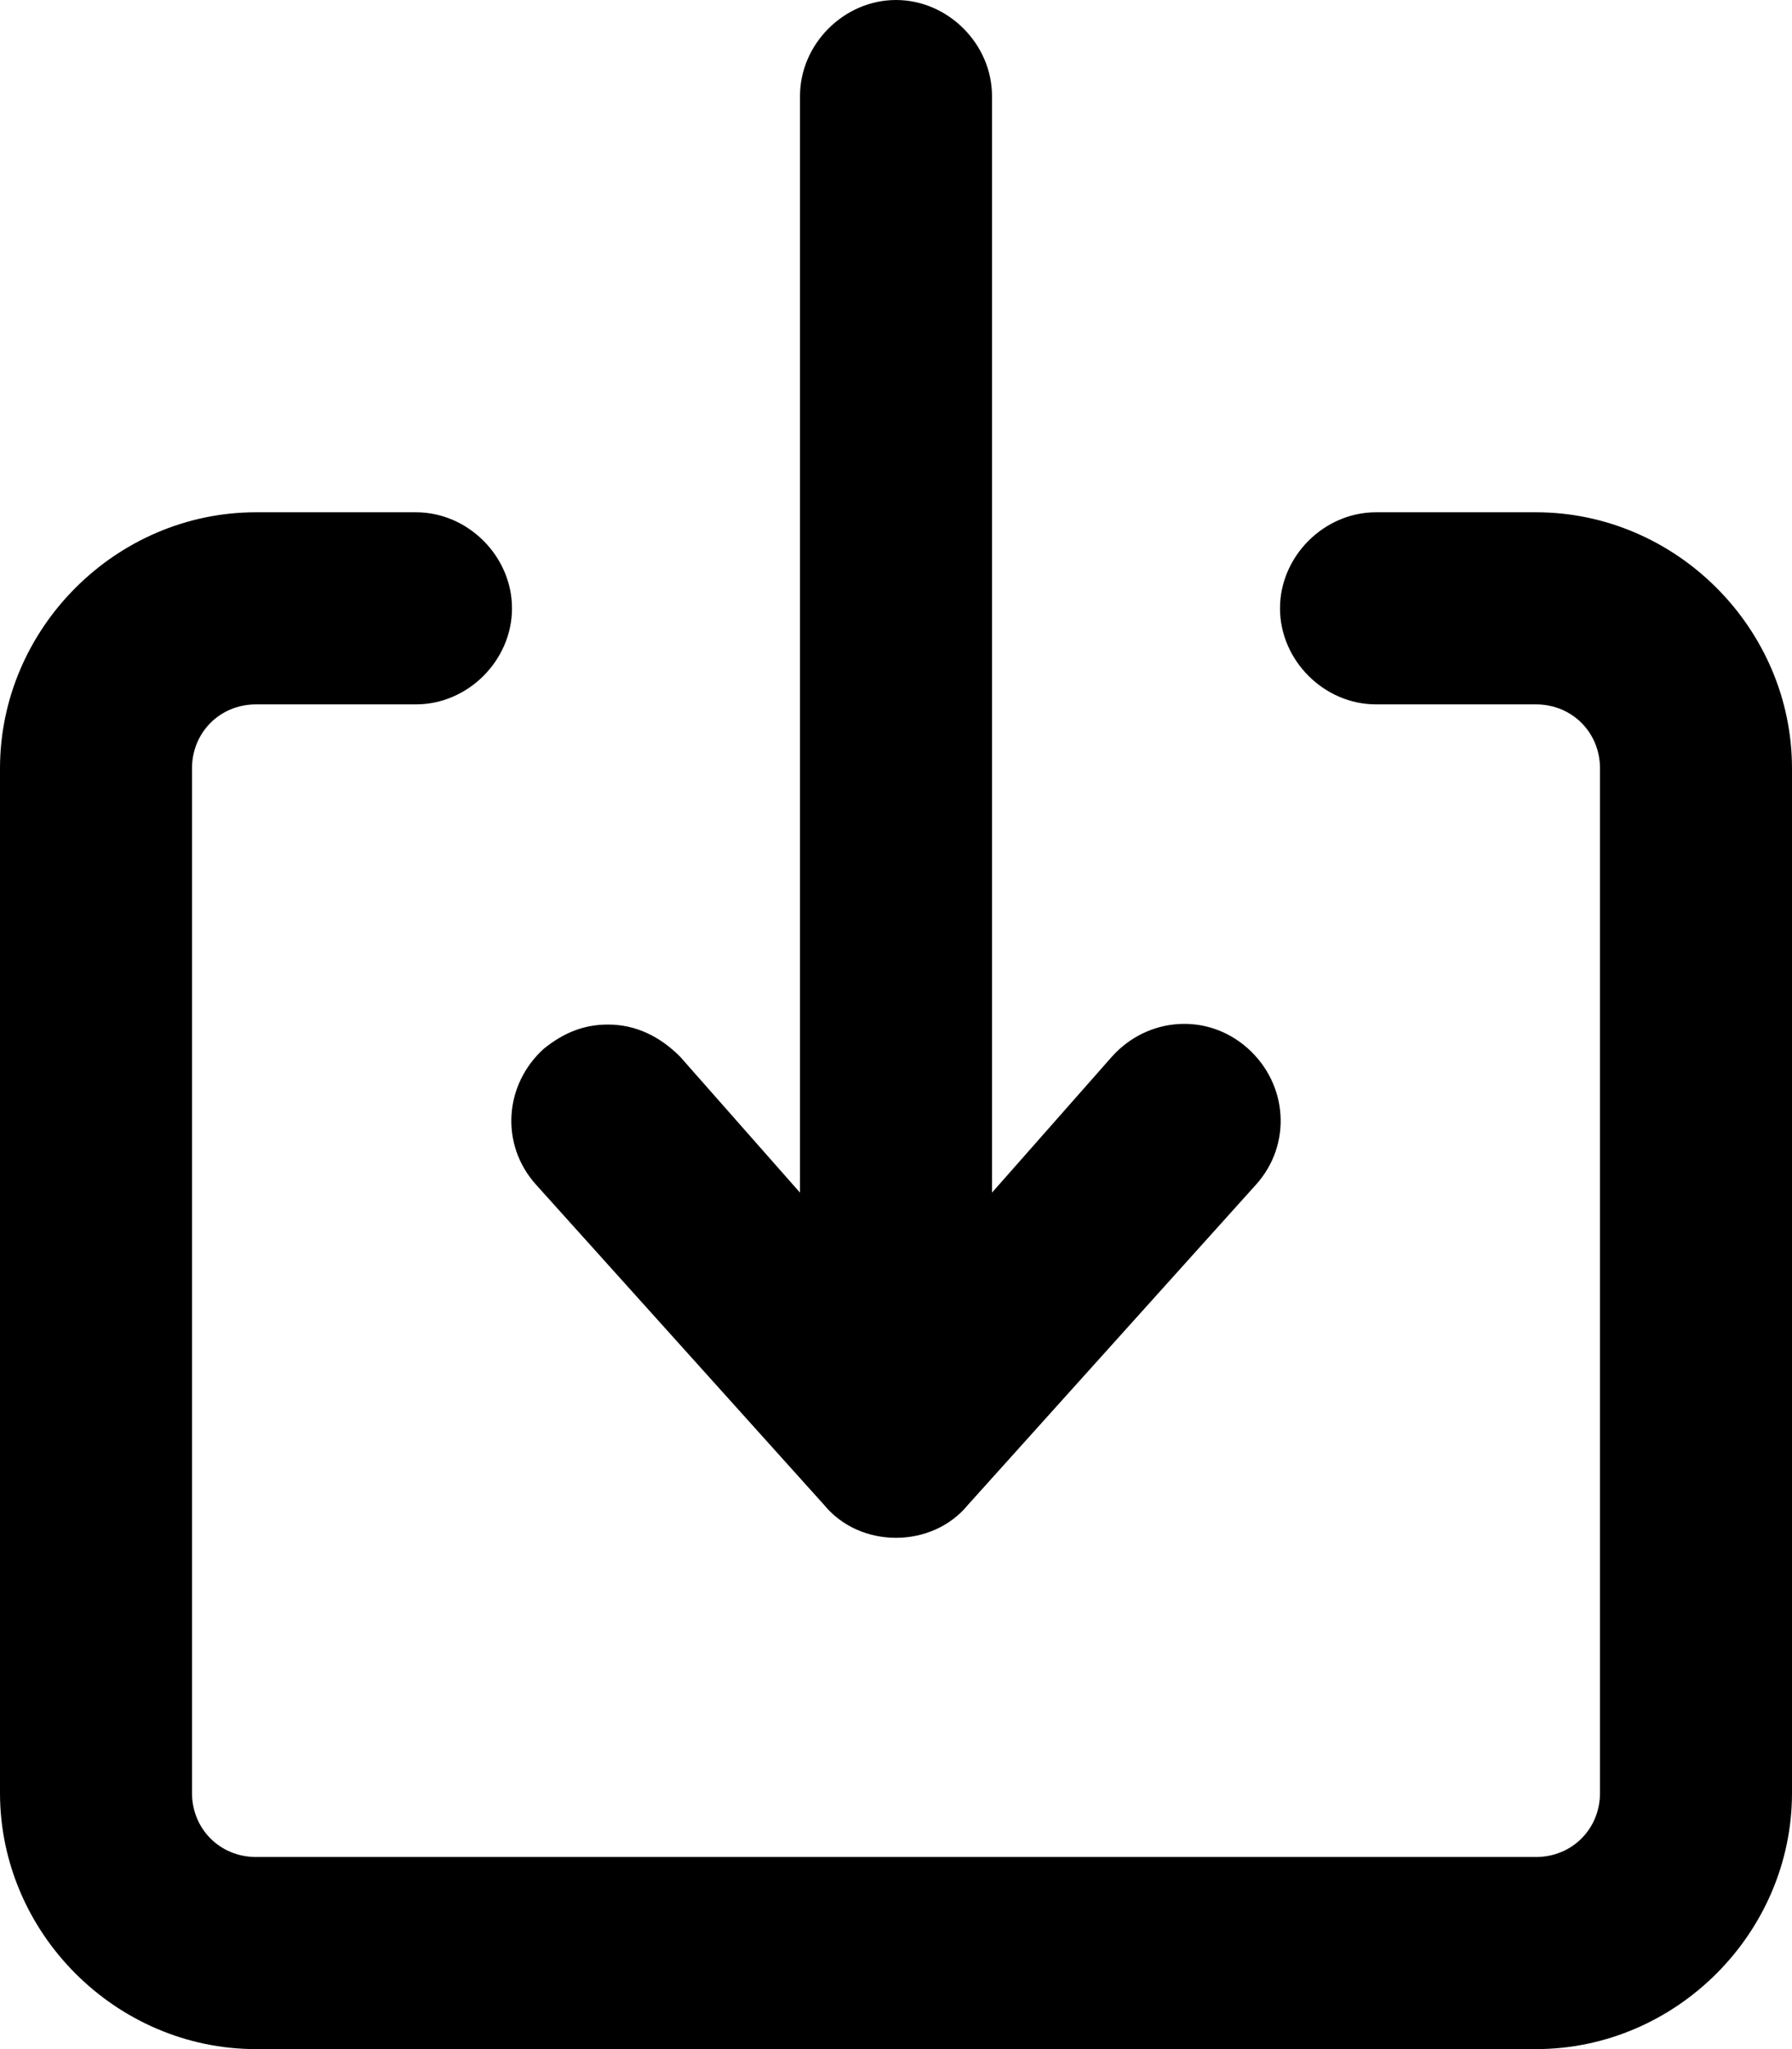 <svg xmlns="http://www.w3.org/2000/svg" viewBox="0 0 448 512"><!-- Font Awesome Pro 6.0.0-alpha1 by @fontawesome - https://fontawesome.com License - https://fontawesome.com/license (Commercial License) --><path d="M384 128H344C331 128 320 139 320 152C320 165 331 176 344 176H384C393 176 400 183 400 192V448C400 457 393 464 384 464H64C55 464 48 457 48 448V192C48 183 55 176 64 176H104C117 176 128 165 128 152C128 139 117 128 104 128H64C29 128 0 157 0 192V448C0 483 29 512 64 512H384C419 512 448 483 448 448V192C448 157 419 128 384 128ZM206 376C215 387 233 387 242 376L314 296C323 286 322 271 312 262C302 253 287 254 278 264L248 298V24C248 11 237 0 224 0S200 11 200 24V298L170 264C165 259 159 256 152 256C146 256 141 258 136 262C126 271 125 286 134 296L206 376Z"/></svg>